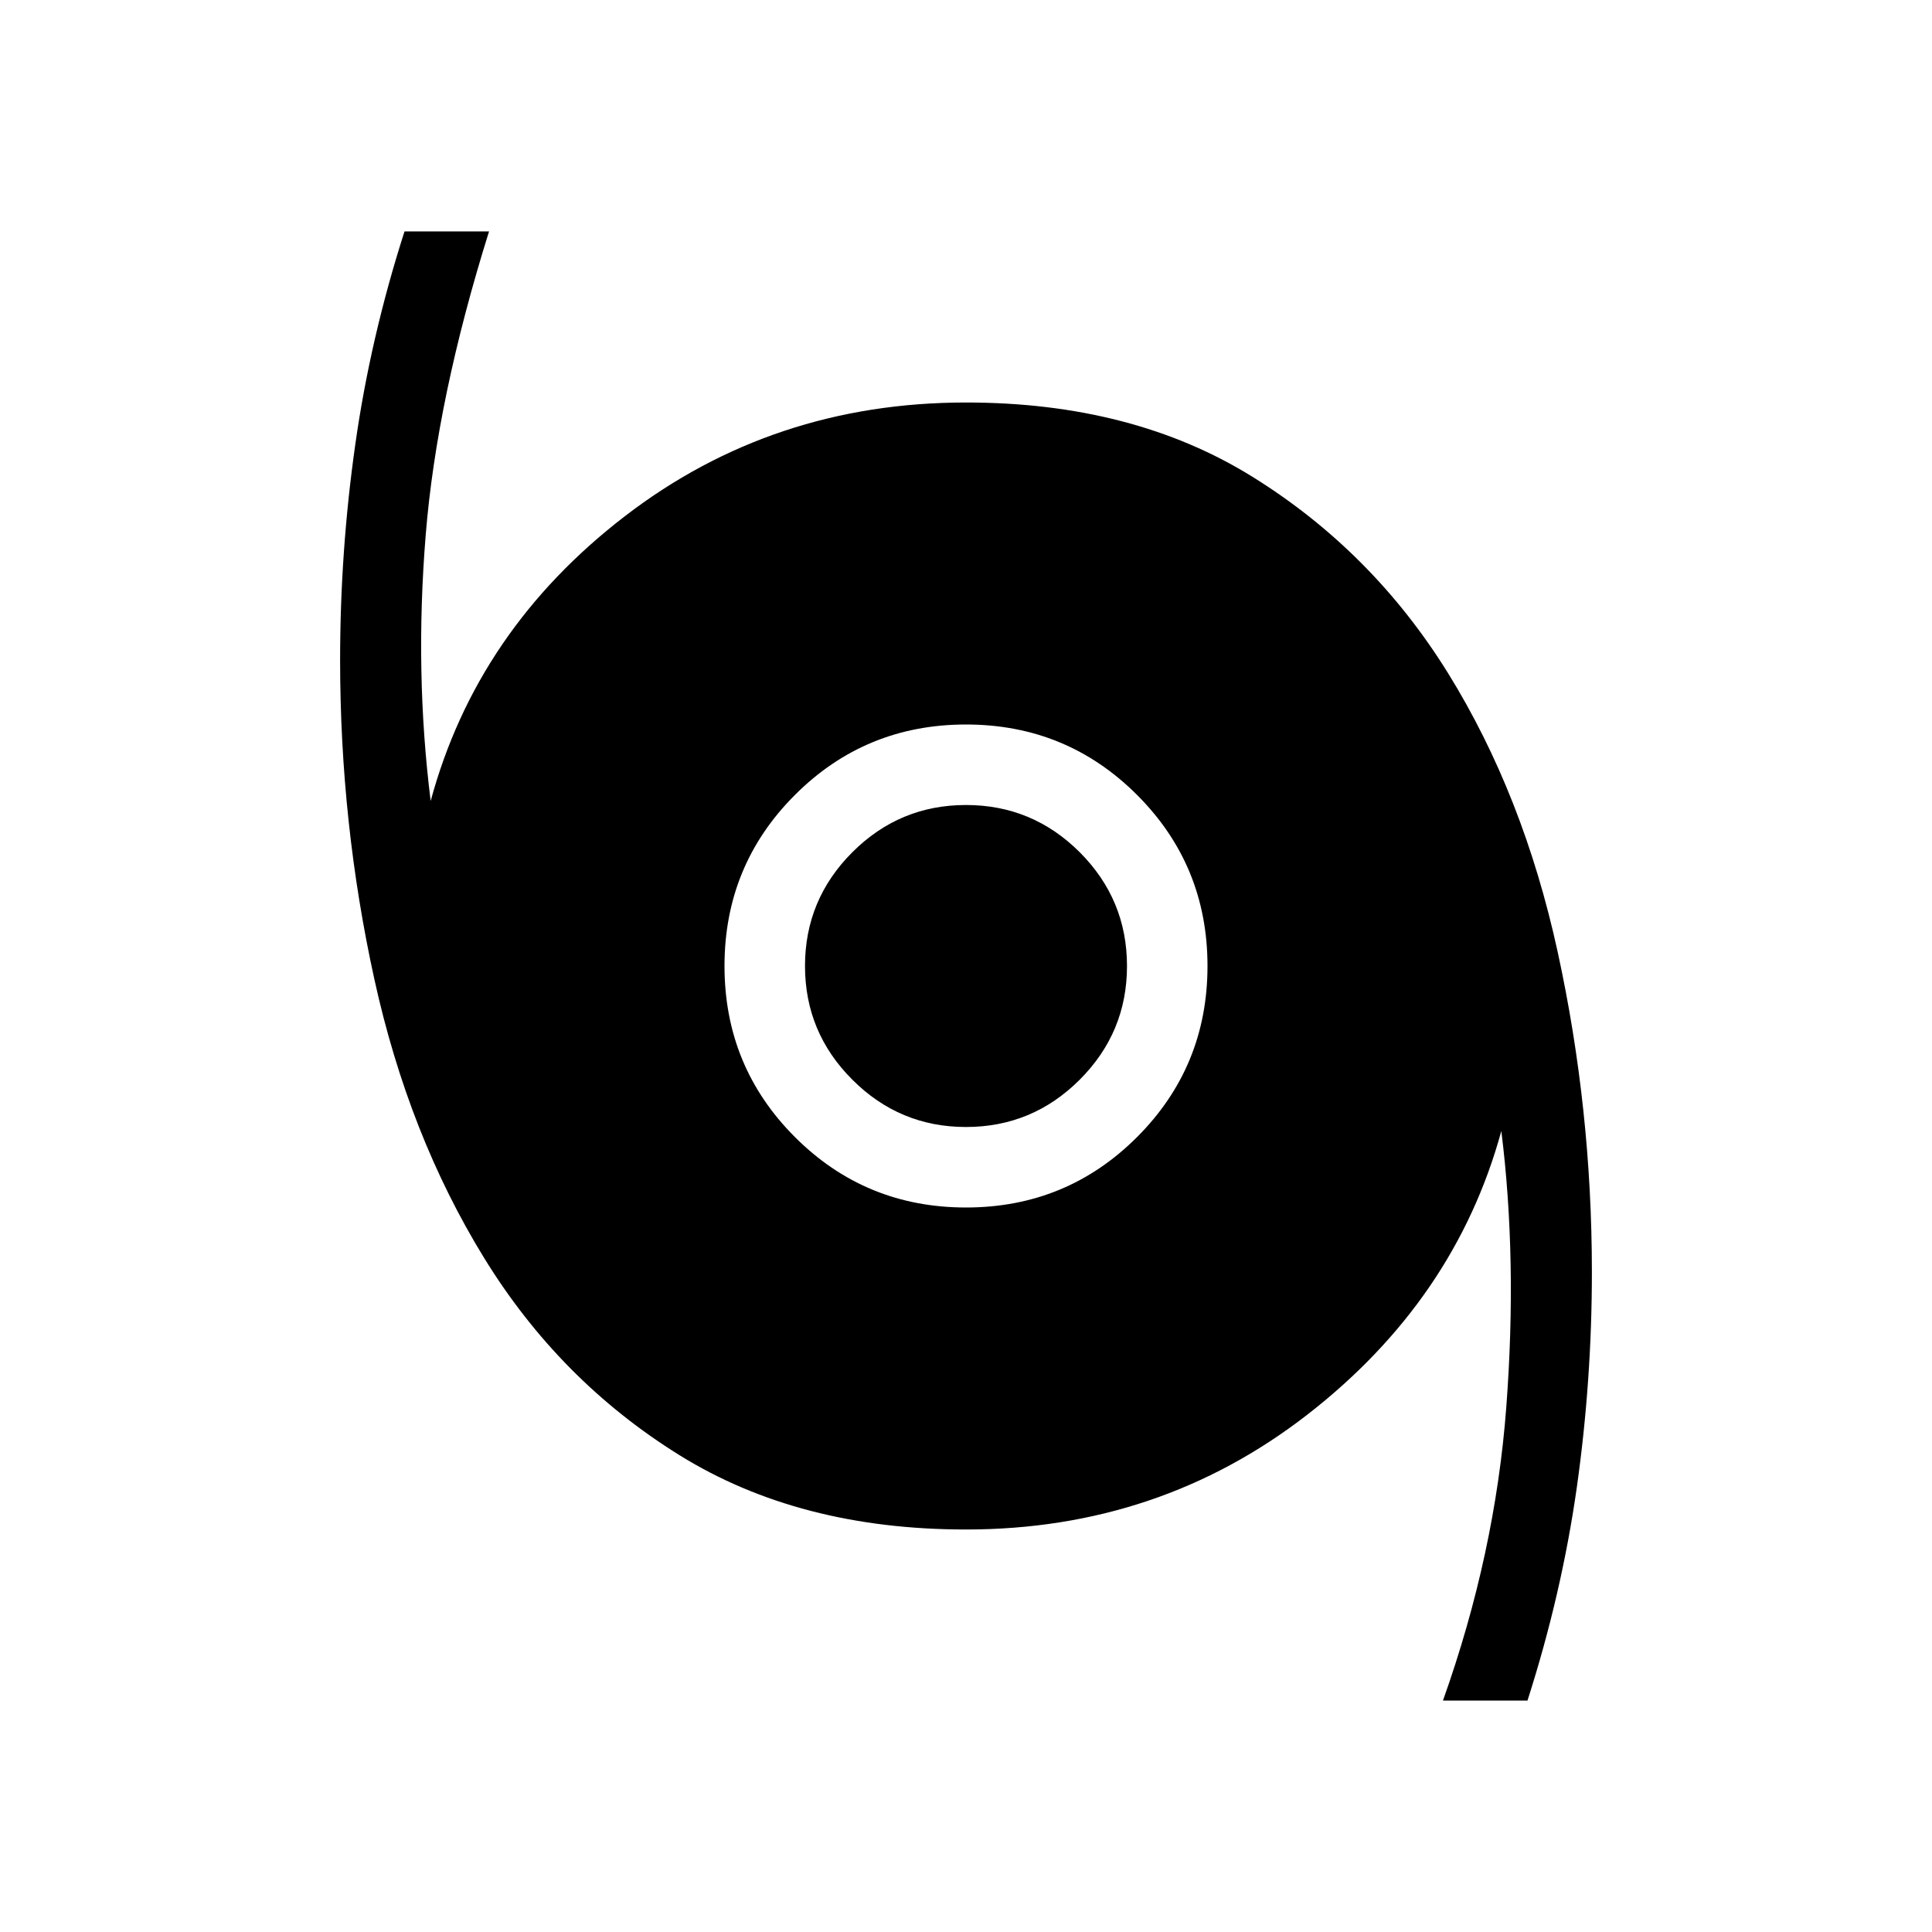 <svg xmlns="http://www.w3.org/2000/svg" height="24" width="24"><path d="M17.925 21.125q.65-1.825.787-3.65.138-1.825-.062-3.425-.575 2.1-2.412 3.525Q14.4 19 12 19q-2.075 0-3.562-.925-1.488-.925-2.425-2.45-.938-1.525-1.363-3.463-.425-1.937-.425-3.962 0-1.35.188-2.675.187-1.325.612-2.65h1.05q-.65 2.075-.787 3.775-.138 1.7.062 3.3.575-2.125 2.413-3.538Q9.6 5 12 5q2.075 0 3.562.925 1.488.925 2.426 2.437.937 1.513 1.362 3.463.425 1.95.425 3.975 0 1.35-.187 2.675-.188 1.325-.613 2.65ZM12 15q1.25 0 2.125-.875T15 12q0-1.25-.875-2.125T12 9q-1.25 0-2.125.875T9 12q0 1.25.875 2.125T12 15Zm0-1q-.825 0-1.412-.588Q10 12.825 10 12t.588-1.413Q11.175 10 12 10t1.413.587Q14 11.175 14 12q0 .825-.587 1.412Q12.825 14 12 14Z"/></svg>